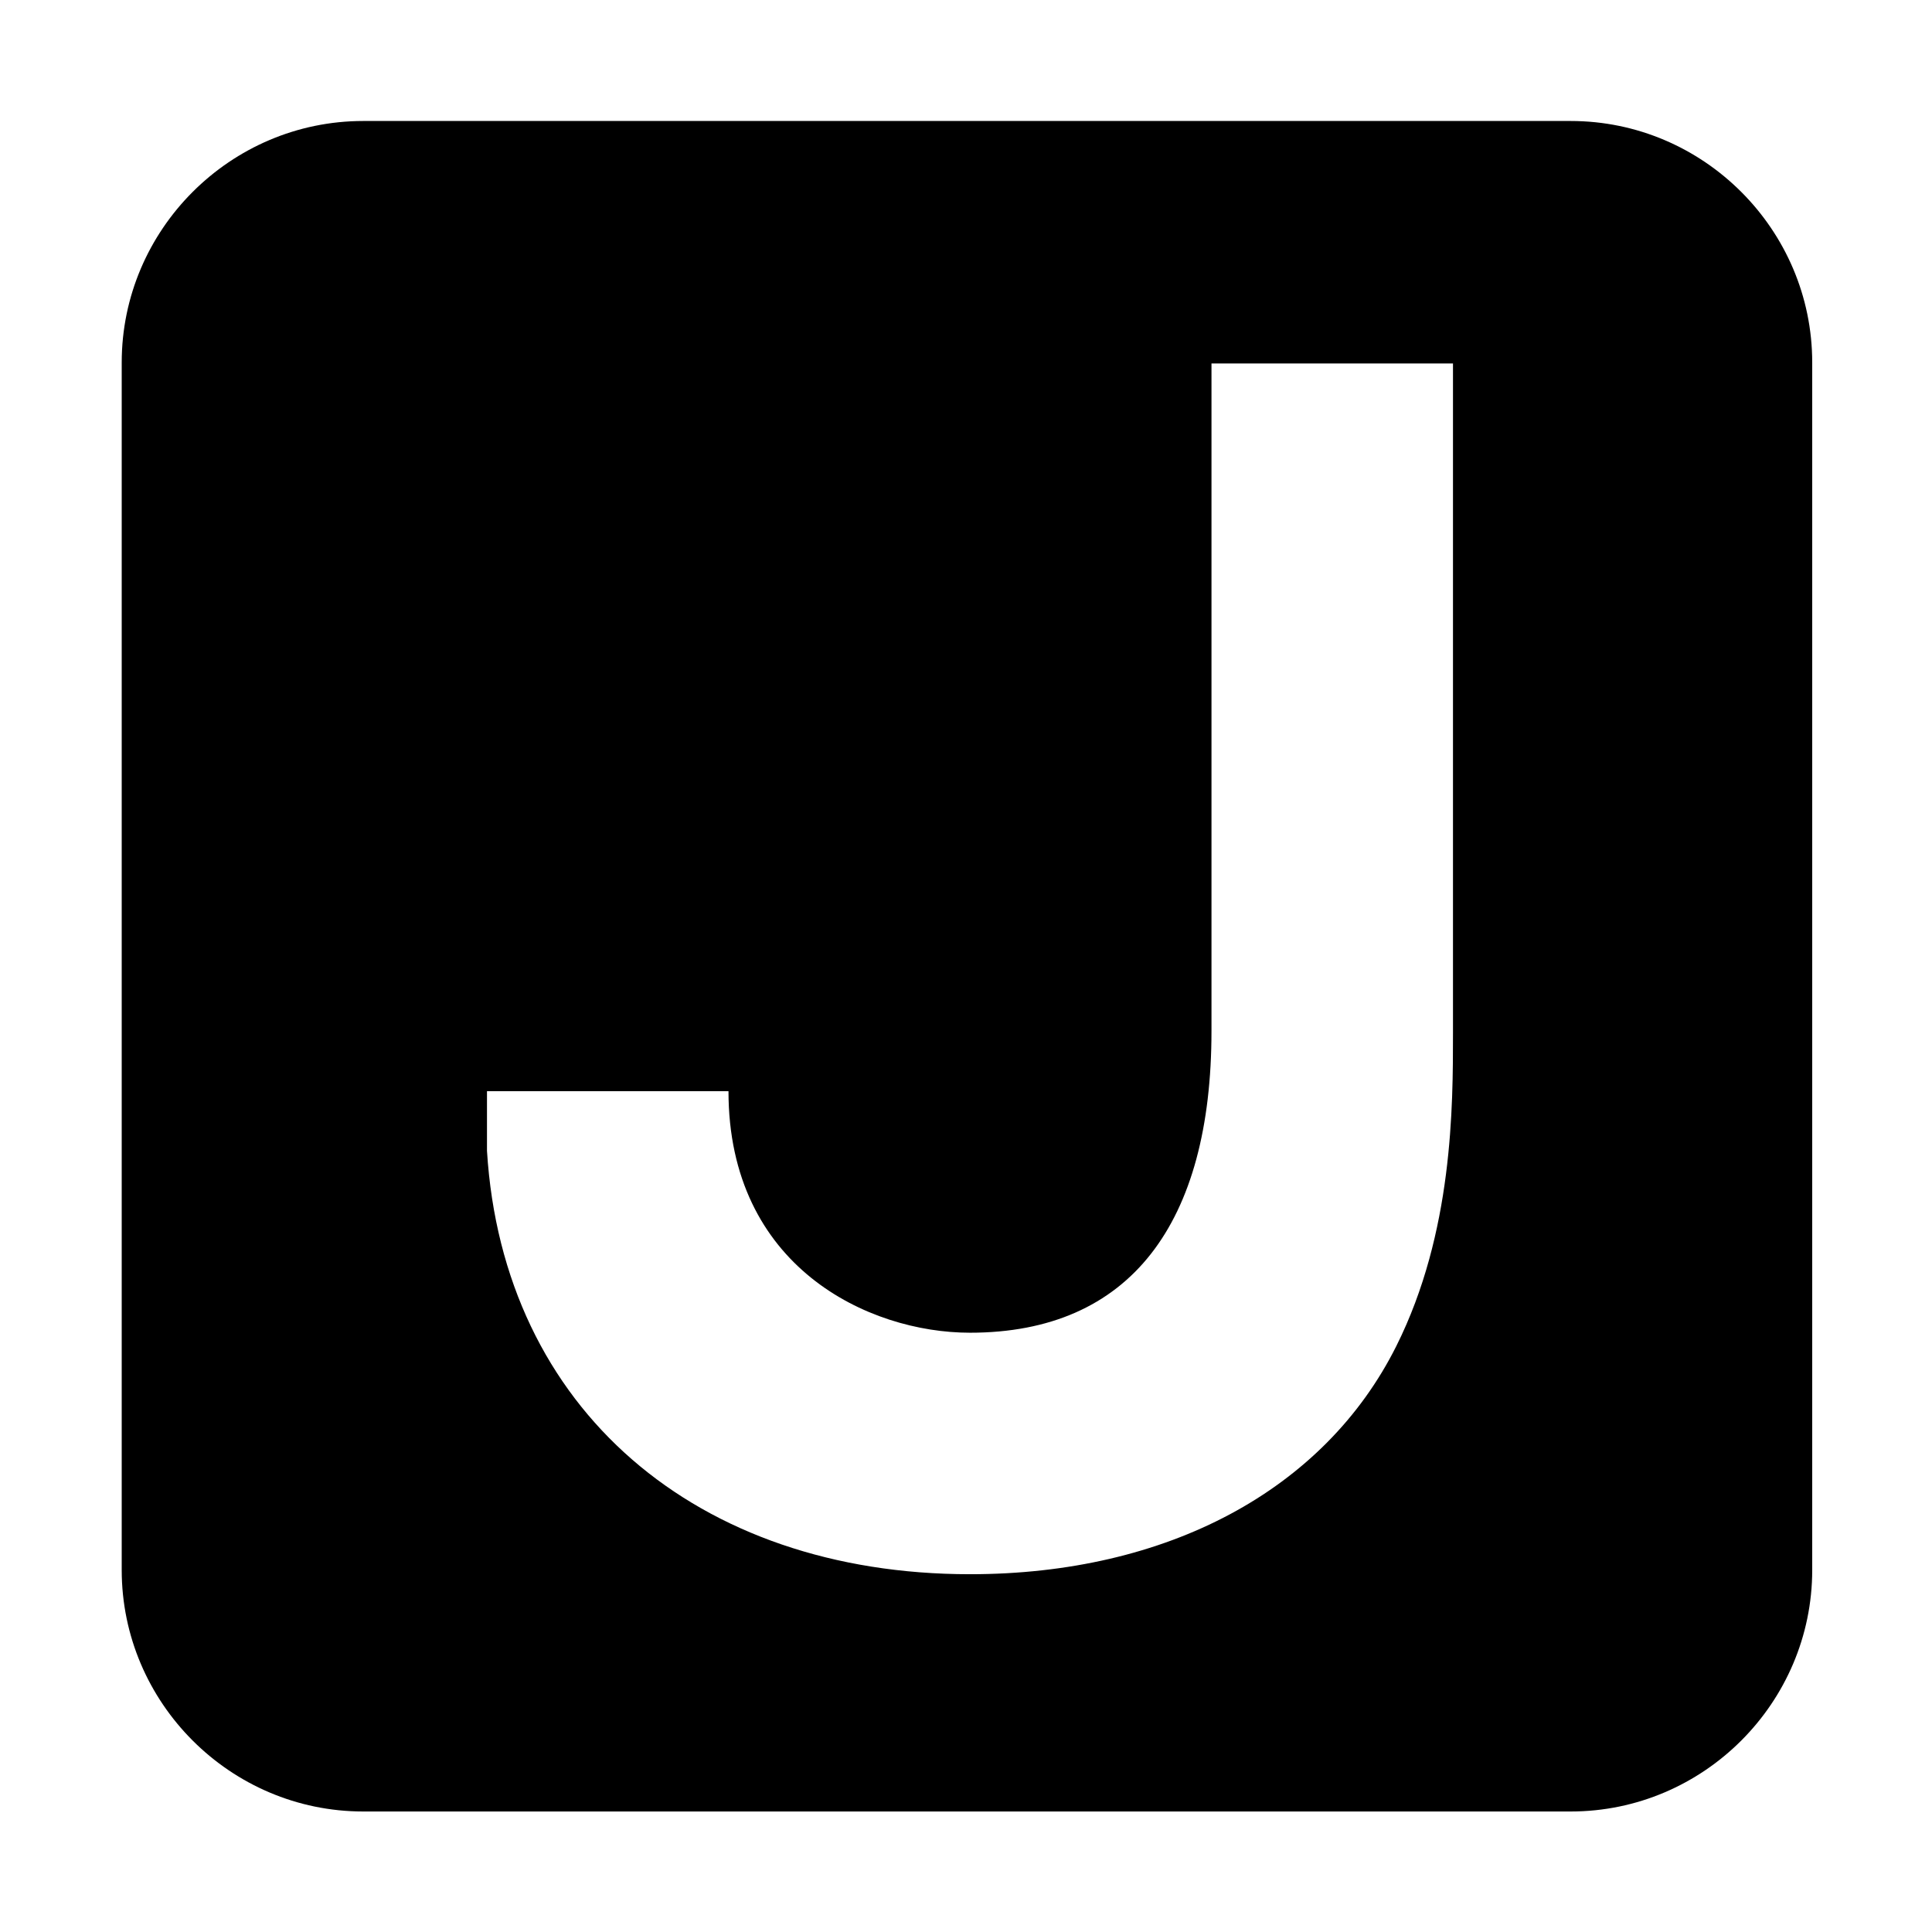 <?xml version="1.0" encoding="utf-8"?>
<!-- Generator: Adobe Illustrator 17.0.2, SVG Export Plug-In . SVG Version: 6.00 Build 0)  -->
<!DOCTYPE svg PUBLIC "-//W3C//DTD SVG 1.1//EN" "http://www.w3.org/Graphics/SVG/1.1/DTD/svg11.dtd">
<svg version="1.1" id="Layer_1" xmlns="http://www.w3.org/2000/svg" xmlns:xlink="http://www.w3.org/1999/xlink" x="0px" y="0px"
	 width="16px" height="16px" viewBox="0 0 16 16" enable-background="new 0 0 16 16" xml:space="preserve">
<path d="M13.008,1.002h-10c-1.1,0-2,0.9-2,2v10c0,1.1,0.9,2,2,2h10c1.1,0,2-0.9,2-2v-10C15.008,1.902,14.108,1.002,13.008,1.002z
	 M8.033,13.037c-2.261,0-3.868-1.365-4-3.506V9.037h2l0,0c0,1.453,1.158,2,2,2c1.328,0,2-0.906,2-2.5V3.01h2v5.541
	c0,0.611,0.001,1.656-0.469,2.596C10.966,12.343,9.664,13.037,8.033,13.037z"/>
</svg>
